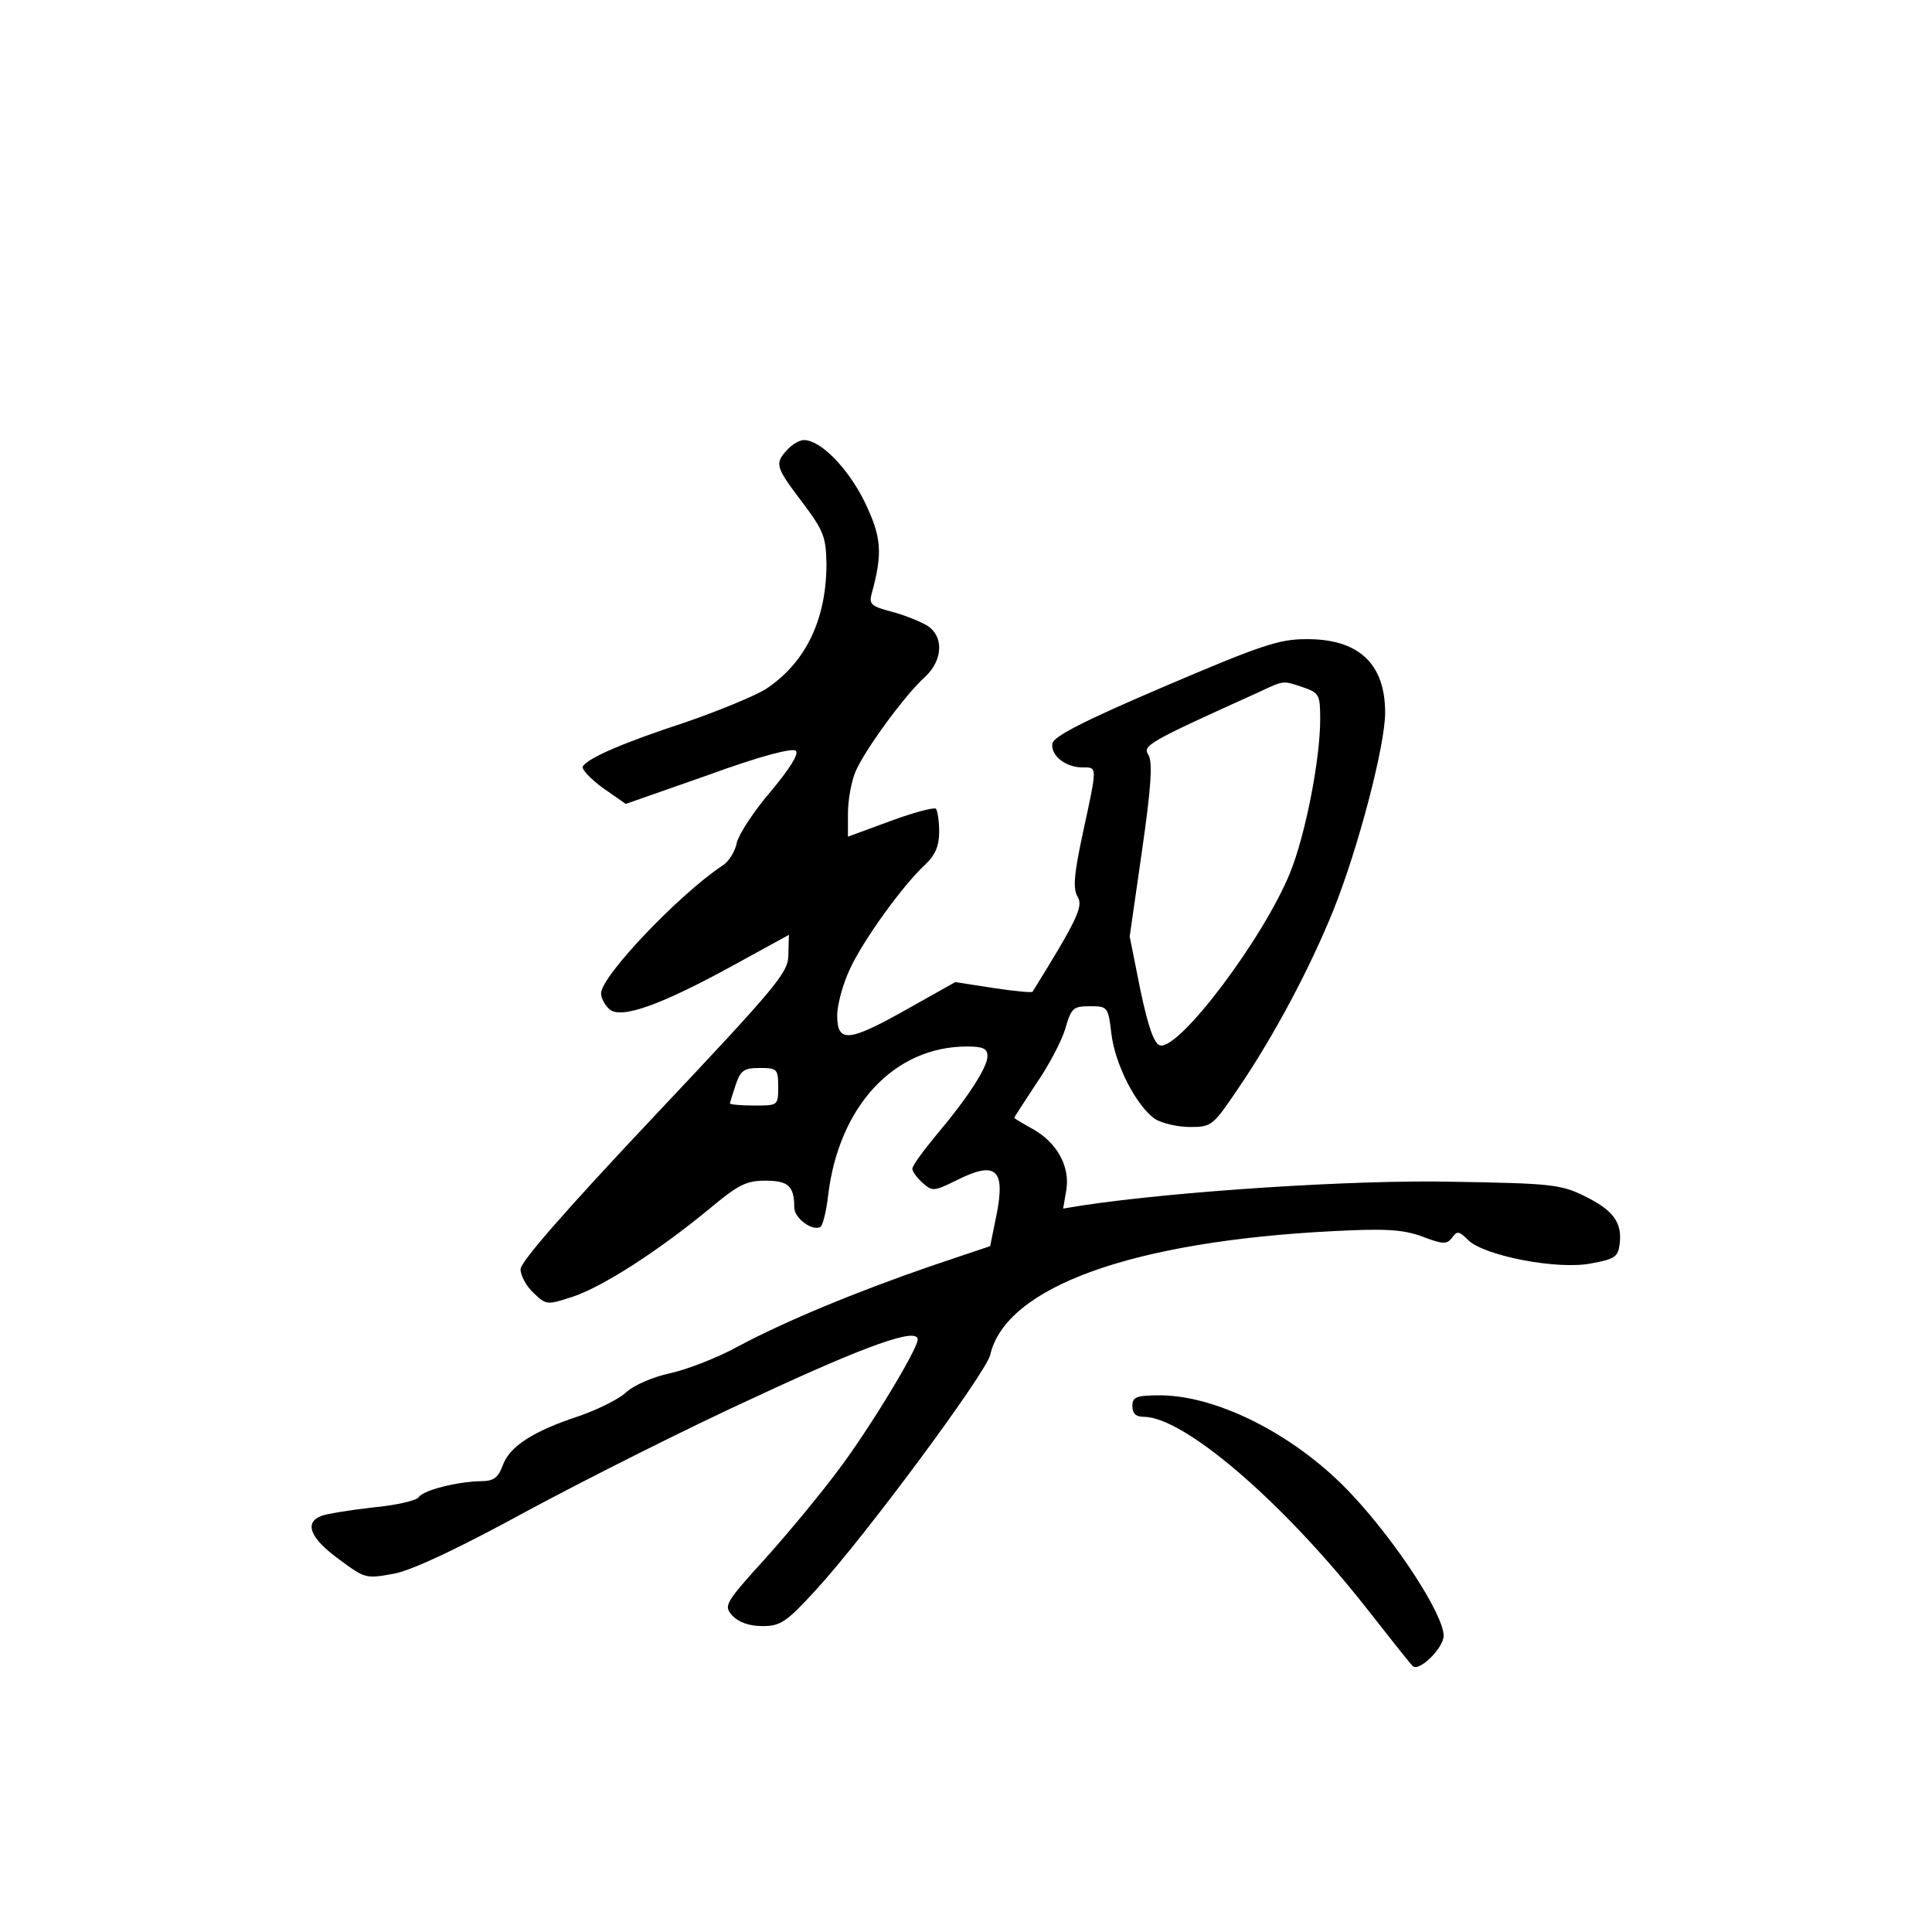 <?xml version="1.0" standalone="no"?>
<!DOCTYPE svg PUBLIC "-//W3C//DTD SVG 20010904//EN"
 "http://www.w3.org/TR/2001/REC-SVG-20010904/DTD/svg10.dtd">
<svg version="1.0" xmlns="http://www.w3.org/2000/svg"
 width="360pt" height="360pt" viewBox="0 0 360 360"
 preserveAspectRatio="xMidYMid meet">
<g transform="translate(0,360) scale(0.1,-0.1)"
fill="#000000" stroke="none">
<path d="M1467 2762 c-24 -26 -22 -32 28 -98 40 -53 44 -65 45 -114 0 -105
-39 -185 -113 -234 -21 -13 -89 -41 -150 -62 -113 -37 -181 -66 -191 -82 -3
-5 14 -23 37 -40 l43 -30 154 54 c96 35 157 51 163 45 6 -6 -12 -34 -47 -76
-31 -36 -59 -79 -63 -95 -3 -16 -15 -36 -27 -43 -81 -54 -226 -206 -226 -238
0 -9 7 -22 16 -30 22 -18 95 8 230 82 l104 57 -1 -37 c0 -33 -19 -56 -250
-301 -163 -173 -249 -271 -249 -285 0 -12 11 -32 24 -44 24 -23 25 -23 74 -7
56 19 157 84 252 162 55 46 70 54 106 54 43 0 54 -10 54 -50 0 -20 34 -45 49
-36 4 3 11 29 14 58 20 167 123 278 259 278 30 0 38 -4 38 -18 0 -21 -37 -78
-97 -149 -23 -28 -43 -55 -43 -61 0 -5 9 -17 19 -26 18 -16 21 -16 60 3 76 39
95 24 78 -62 l-12 -59 -110 -37 c-142 -49 -272 -103 -360 -150 -38 -21 -95
-43 -127 -50 -32 -7 -67 -22 -82 -36 -13 -12 -53 -32 -88 -44 -85 -28 -128
-56 -141 -91 -9 -24 -17 -30 -42 -30 -44 -1 -107 -17 -115 -30 -4 -6 -42 -15
-86 -19 -43 -5 -87 -12 -96 -16 -32 -13 -19 -42 33 -80 50 -37 50 -37 105 -27
36 8 119 47 249 118 108 58 298 154 423 211 208 97 302 130 302 107 0 -18 -91
-168 -147 -242 -31 -42 -92 -116 -136 -165 -77 -85 -79 -89 -62 -108 12 -12
31 -19 56 -19 33 0 44 7 99 67 92 100 316 403 325 438 29 127 264 212 640 231
97 5 129 3 165 -10 39 -15 46 -15 56 -2 9 13 13 12 30 -5 30 -29 167 -56 230
-43 43 8 49 12 52 36 5 40 -12 63 -65 89 -44 22 -63 24 -248 27 -181 4 -515
-18 -687 -44 l-37 -6 6 35 c7 44 -18 89 -64 114 -18 10 -33 19 -33 20 0 2 19
30 41 64 23 33 47 79 54 102 11 39 15 42 46 42 33 0 34 -1 40 -52 7 -57 46
-133 81 -158 13 -8 42 -15 65 -15 41 0 43 2 91 73 66 97 133 223 177 332 46
115 96 306 96 367 0 92 -50 138 -148 137 -50 0 -85 -12 -263 -88 -150 -64
-206 -93 -209 -106 -4 -22 24 -45 56 -45 28 0 28 4 1 -121 -17 -79 -19 -105
-10 -120 11 -18 -1 -43 -84 -177 -1 -2 -34 1 -73 7 l-71 11 -89 -50 c-110 -62
-131 -64 -131 -12 0 20 11 60 24 87 25 54 98 155 140 194 19 18 26 35 26 61 0
20 -3 39 -6 43 -4 3 -42 -7 -85 -23 l-79 -29 0 43 c0 24 6 59 14 78 17 40 92
143 130 177 33 31 35 75 4 95 -13 8 -43 20 -66 26 -38 10 -43 14 -38 33 21 76
19 106 -13 172 -31 63 -82 115 -113 115 -8 0 -22 -8 -31 -18z m962 -443 c29
-10 31 -14 31 -59 0 -74 -27 -214 -56 -286 -49 -121 -205 -329 -242 -322 -11
2 -22 32 -37 103 l-20 100 23 160 c17 118 20 165 12 178 -11 18 -3 23 205 117
49 23 45 22 84 9z m-979 -744 c0 -35 0 -35 -45 -35 -25 0 -45 2 -45 4 0 1 5
17 11 35 9 27 16 31 45 31 32 0 34 -2 34 -35z"/>
<path d="M2110 980 c0 -14 7 -20 21 -20 75 0 258 -157 414 -355 43 -55 82
-104 87 -109 11 -13 58 33 58 56 0 39 -86 172 -170 262 -101 109 -248 185
-357 186 -46 0 -53 -3 -53 -20z"/>
</g>
</svg>
